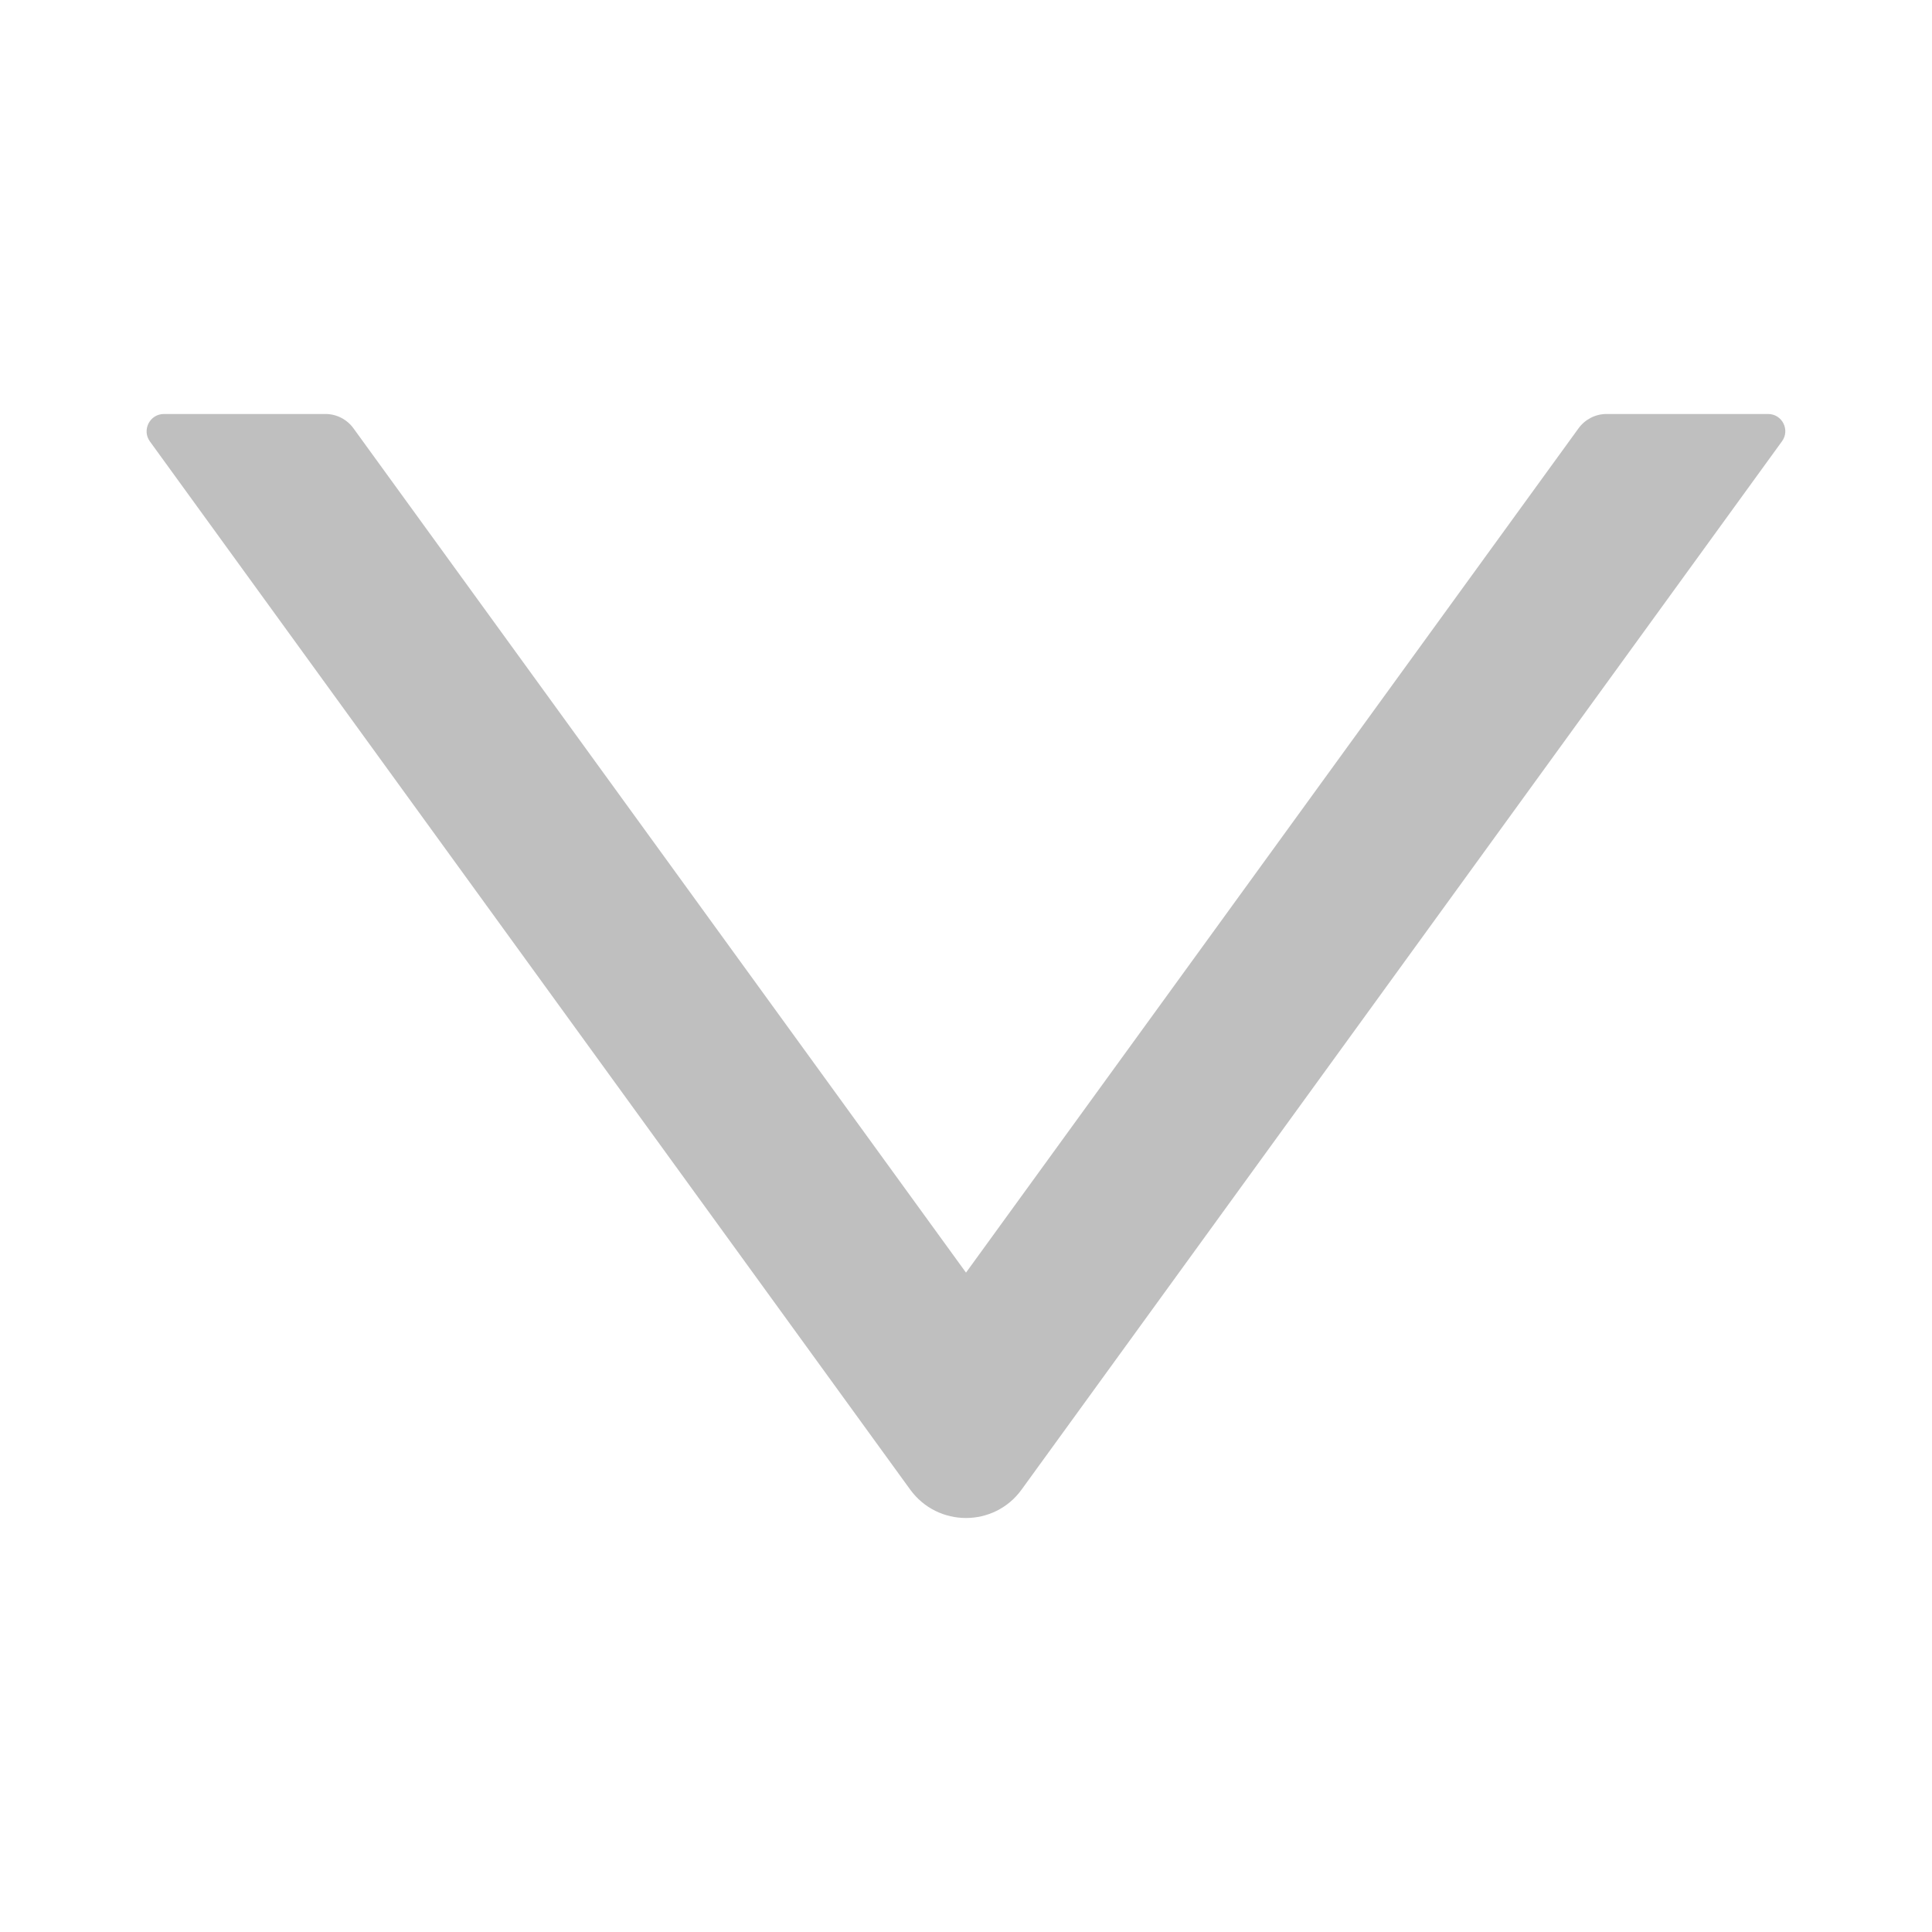 <svg viewBox="64 64 896 896" focusable="false" xmlns="http://www.w3.org/2000/svg"><path d="M884 256h-75c-5.1 0-9.9 2.5-12.9 6.6L512 654.2 227.9 262.6c-3-4.1-7.8-6.6-12.9-6.6h-75c-6.5 0-10.3 7.4-6.5 12.7l352.6 486.1c12.8 17.6 39 17.6 51.7 0l352.6-486.1c3.9-5.3.1-12.7-6.4-12.7z" fill='rgba(0,0,0, .25)' /></svg>